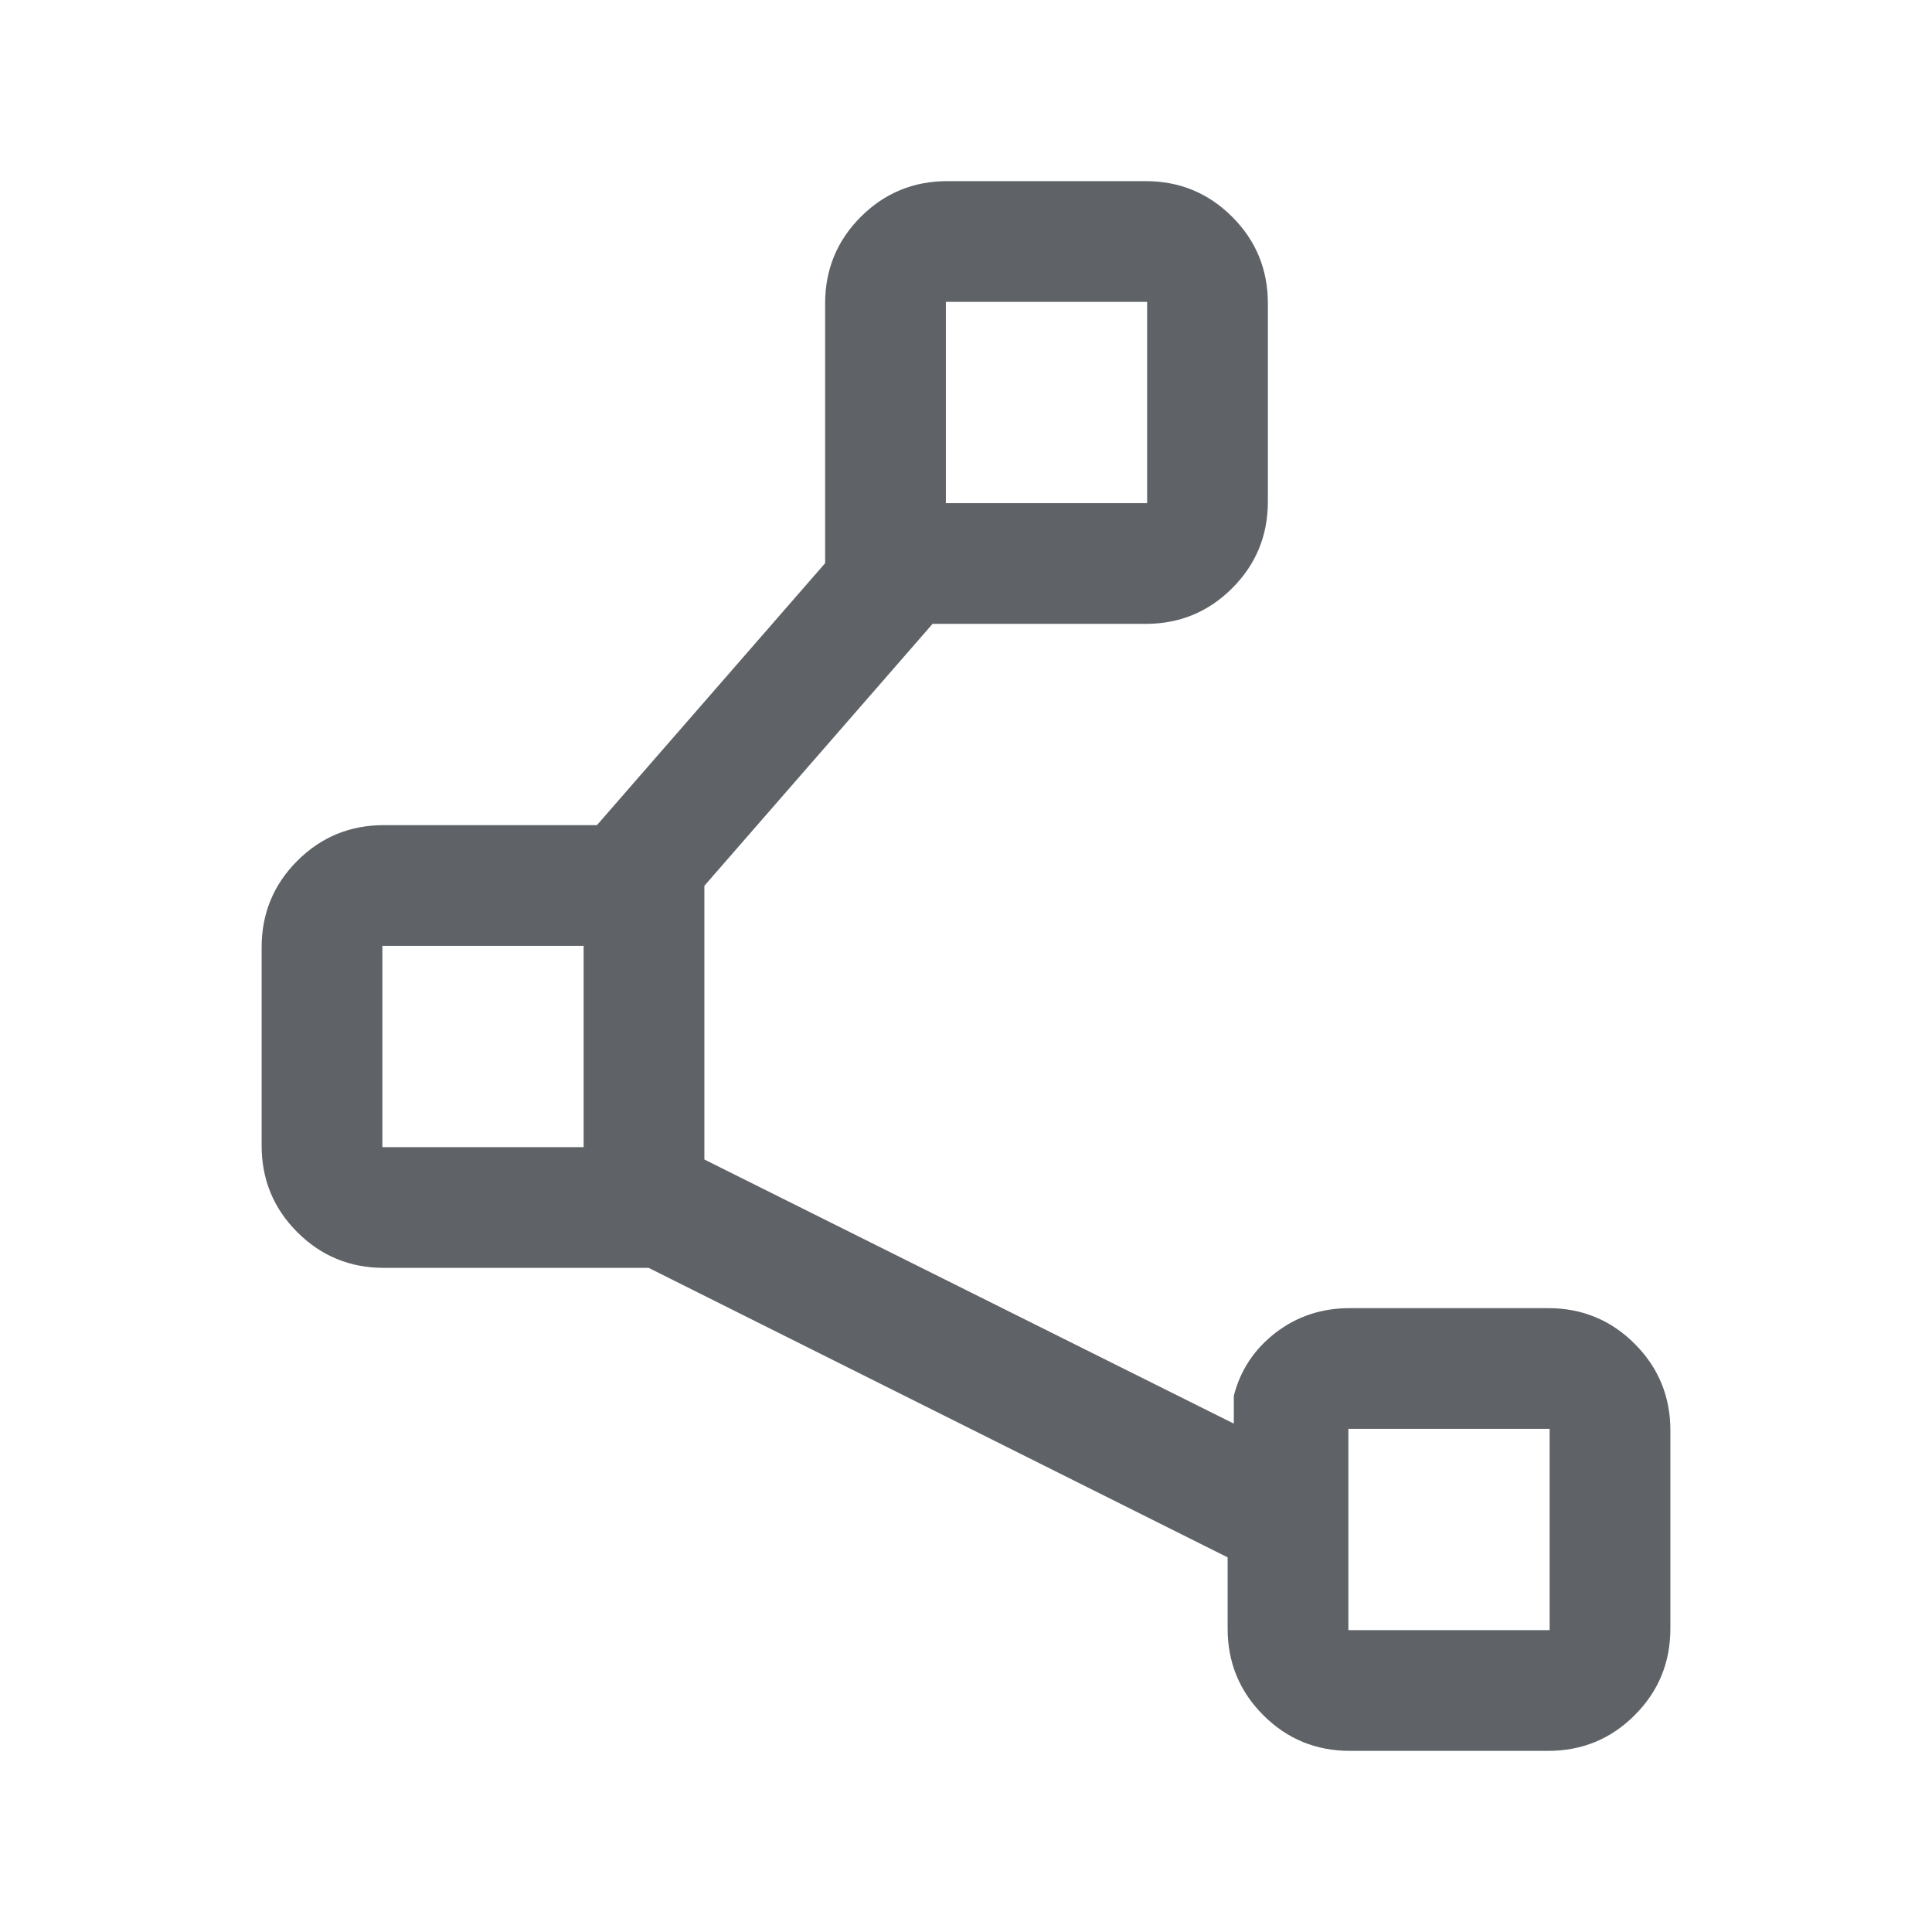 <svg xmlns="http://www.w3.org/2000/svg" height="24px" viewBox="0 -960 960 960" width="24px" fill="#5f6368"><path d="M470-710h100v-100H470v100ZM190-390h100v-100H190v100Zm480 240h100v-100H670v100ZM520-760ZM240-440Zm480 240Zm-110 49.23v-35.38L322.31-330H190.77q-25.31 0-43.04-17.73T130-390.77v-98.46q0-25.31 17.73-43.04T190.77-550h105.85L410-680.15v-129.08q0-25.31 17.73-43.04T470.77-870h98.46q25.31 0 43.04 17.73T630-809.23v98.46q0 25.31-17.73 43.04T569.23-650H463.38L350-519.85v136l263.08 131.24v-13.85q4.92-19.15 20.8-31.35Q649.77-310 670.77-310h98.46q25.31 0 43.04 17.73T830-249.23v98.46q0 25.31-17.73 43.04T769.23-90h-98.46q-25.31 0-43.04-17.73T610-150.77Z"/></svg>